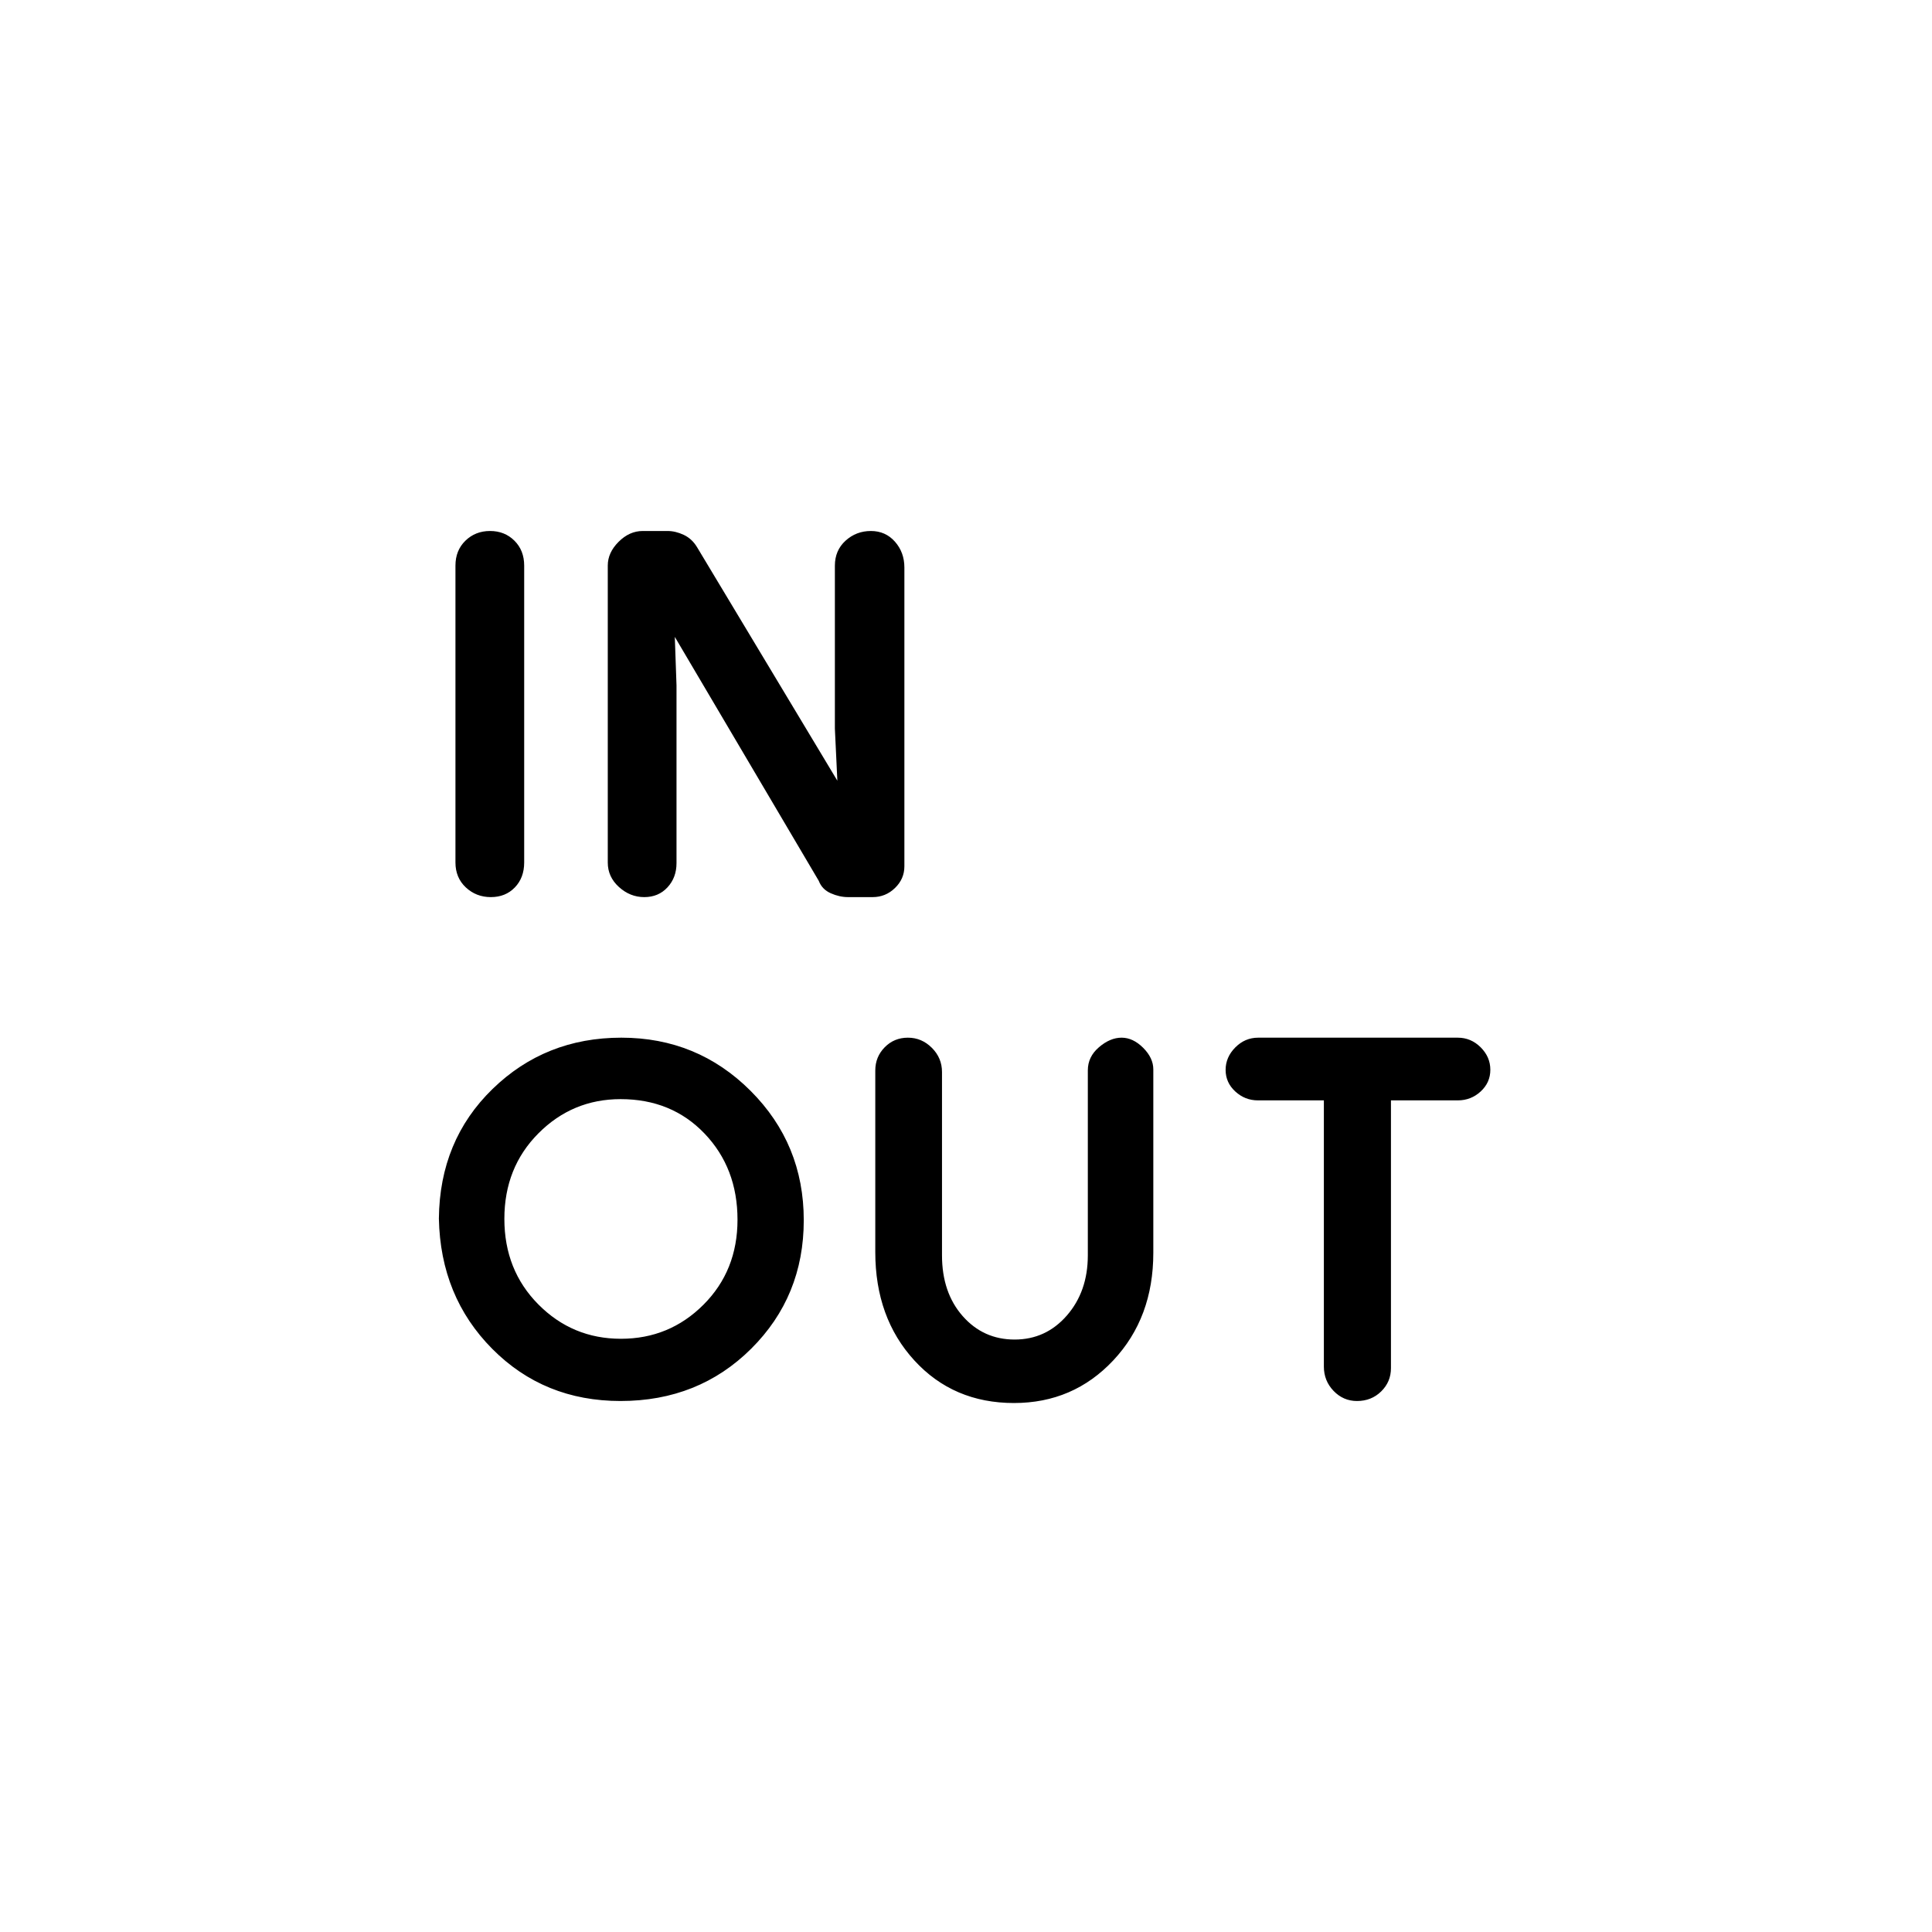<svg xmlns="http://www.w3.org/2000/svg" height="20" viewBox="0 -960 960 960" width="20"><path d="M308.34-263.848q-38.031 0-63.761-25.93-25.731-25.931-26.5-64.731.385-38.799 26.615-64.337 26.231-25.539 64.038-25.539 37.807 0 64.23 26.423 26.423 26.423 26.423 64.284 0 37.86-26.123 63.845t-64.922 25.985Zm-64.437-250.383q-7.286 0-12.44-4.819-5.153-4.82-5.153-12.394v-147.504q0-7.573 4.958-12.389 4.958-4.815 12.231-4.815 7.272 0 12.118 4.82 4.846 4.819 4.846 12.393v147.504q0 7.574-4.637 12.389-4.636 4.815-11.923 4.815ZM308.54-294.77q24.076 0 40.999-16.917 16.924-16.917 16.924-42.237 0-25.693-16.369-42.808t-41.713-17.115q-23.918 0-40.841 16.995-16.923 16.994-16.923 42.499 0 25.506 16.923 42.544 16.923 17.039 41 17.039Zm11.589-219.461q-7.051 0-12.589-5.029-5.539-5.029-5.539-12.135v-147.604q0-6.397 5.379-11.775 5.378-5.378 11.989-5.378h12.294q4.03 0 8.124 1.939 4.093 1.939 6.598 6.138l69.693 115.999-1.231-25.844v-80.978q0-7.623 5.303-12.439 5.303-4.815 12.59-4.815 7.286 0 11.965 5.315 4.68 5.316 4.68 12.84v148.455q0 6.264-4.672 10.787-4.672 4.524-11.121 4.524h-12.181q-4.3 0-8.624-1.923-4.325-1.923-5.94-6.153l-71.538-121.231.846 24.077v88.36q0 7.178-4.487 12.024-4.487 4.846-11.539 4.846Zm183.73 251.383q-30.166 0-49.551-21.192-19.384-21.192-19.384-53.844v-90.194q0-6.775 4.679-11.541t11.538-4.766q6.859 0 11.897 5.039 5.039 5.038 5.039 12.038v91.076q0 18.506 10.263 30.176 10.264 11.67 25.823 11.67 15.56 0 25.967-11.956 10.408-11.956 10.408-29.89v-91.908q0-6.769 5.539-11.507 5.538-4.738 11.23-4.738t10.731 5.039q5.038 5.038 5.038 10.73v91.153q0 32.231-19.884 53.423-19.885 21.192-49.333 21.192Zm170.421-1q-6.796 0-11.627-5.017-4.832-5.018-4.832-12.106v-132.26h-32.777q-6.436 0-11.24-4.419-4.805-4.418-4.805-10.73 0-6.313 4.805-11.159 4.804-4.846 11.364-4.846h99.199q6.561 0 11.365 4.788t4.804 11.158q0 6.371-4.804 10.789-4.804 4.419-11.365 4.419h-33.215v133.075q0 6.776-4.854 11.542t-12.018 4.766Z"/></svg>